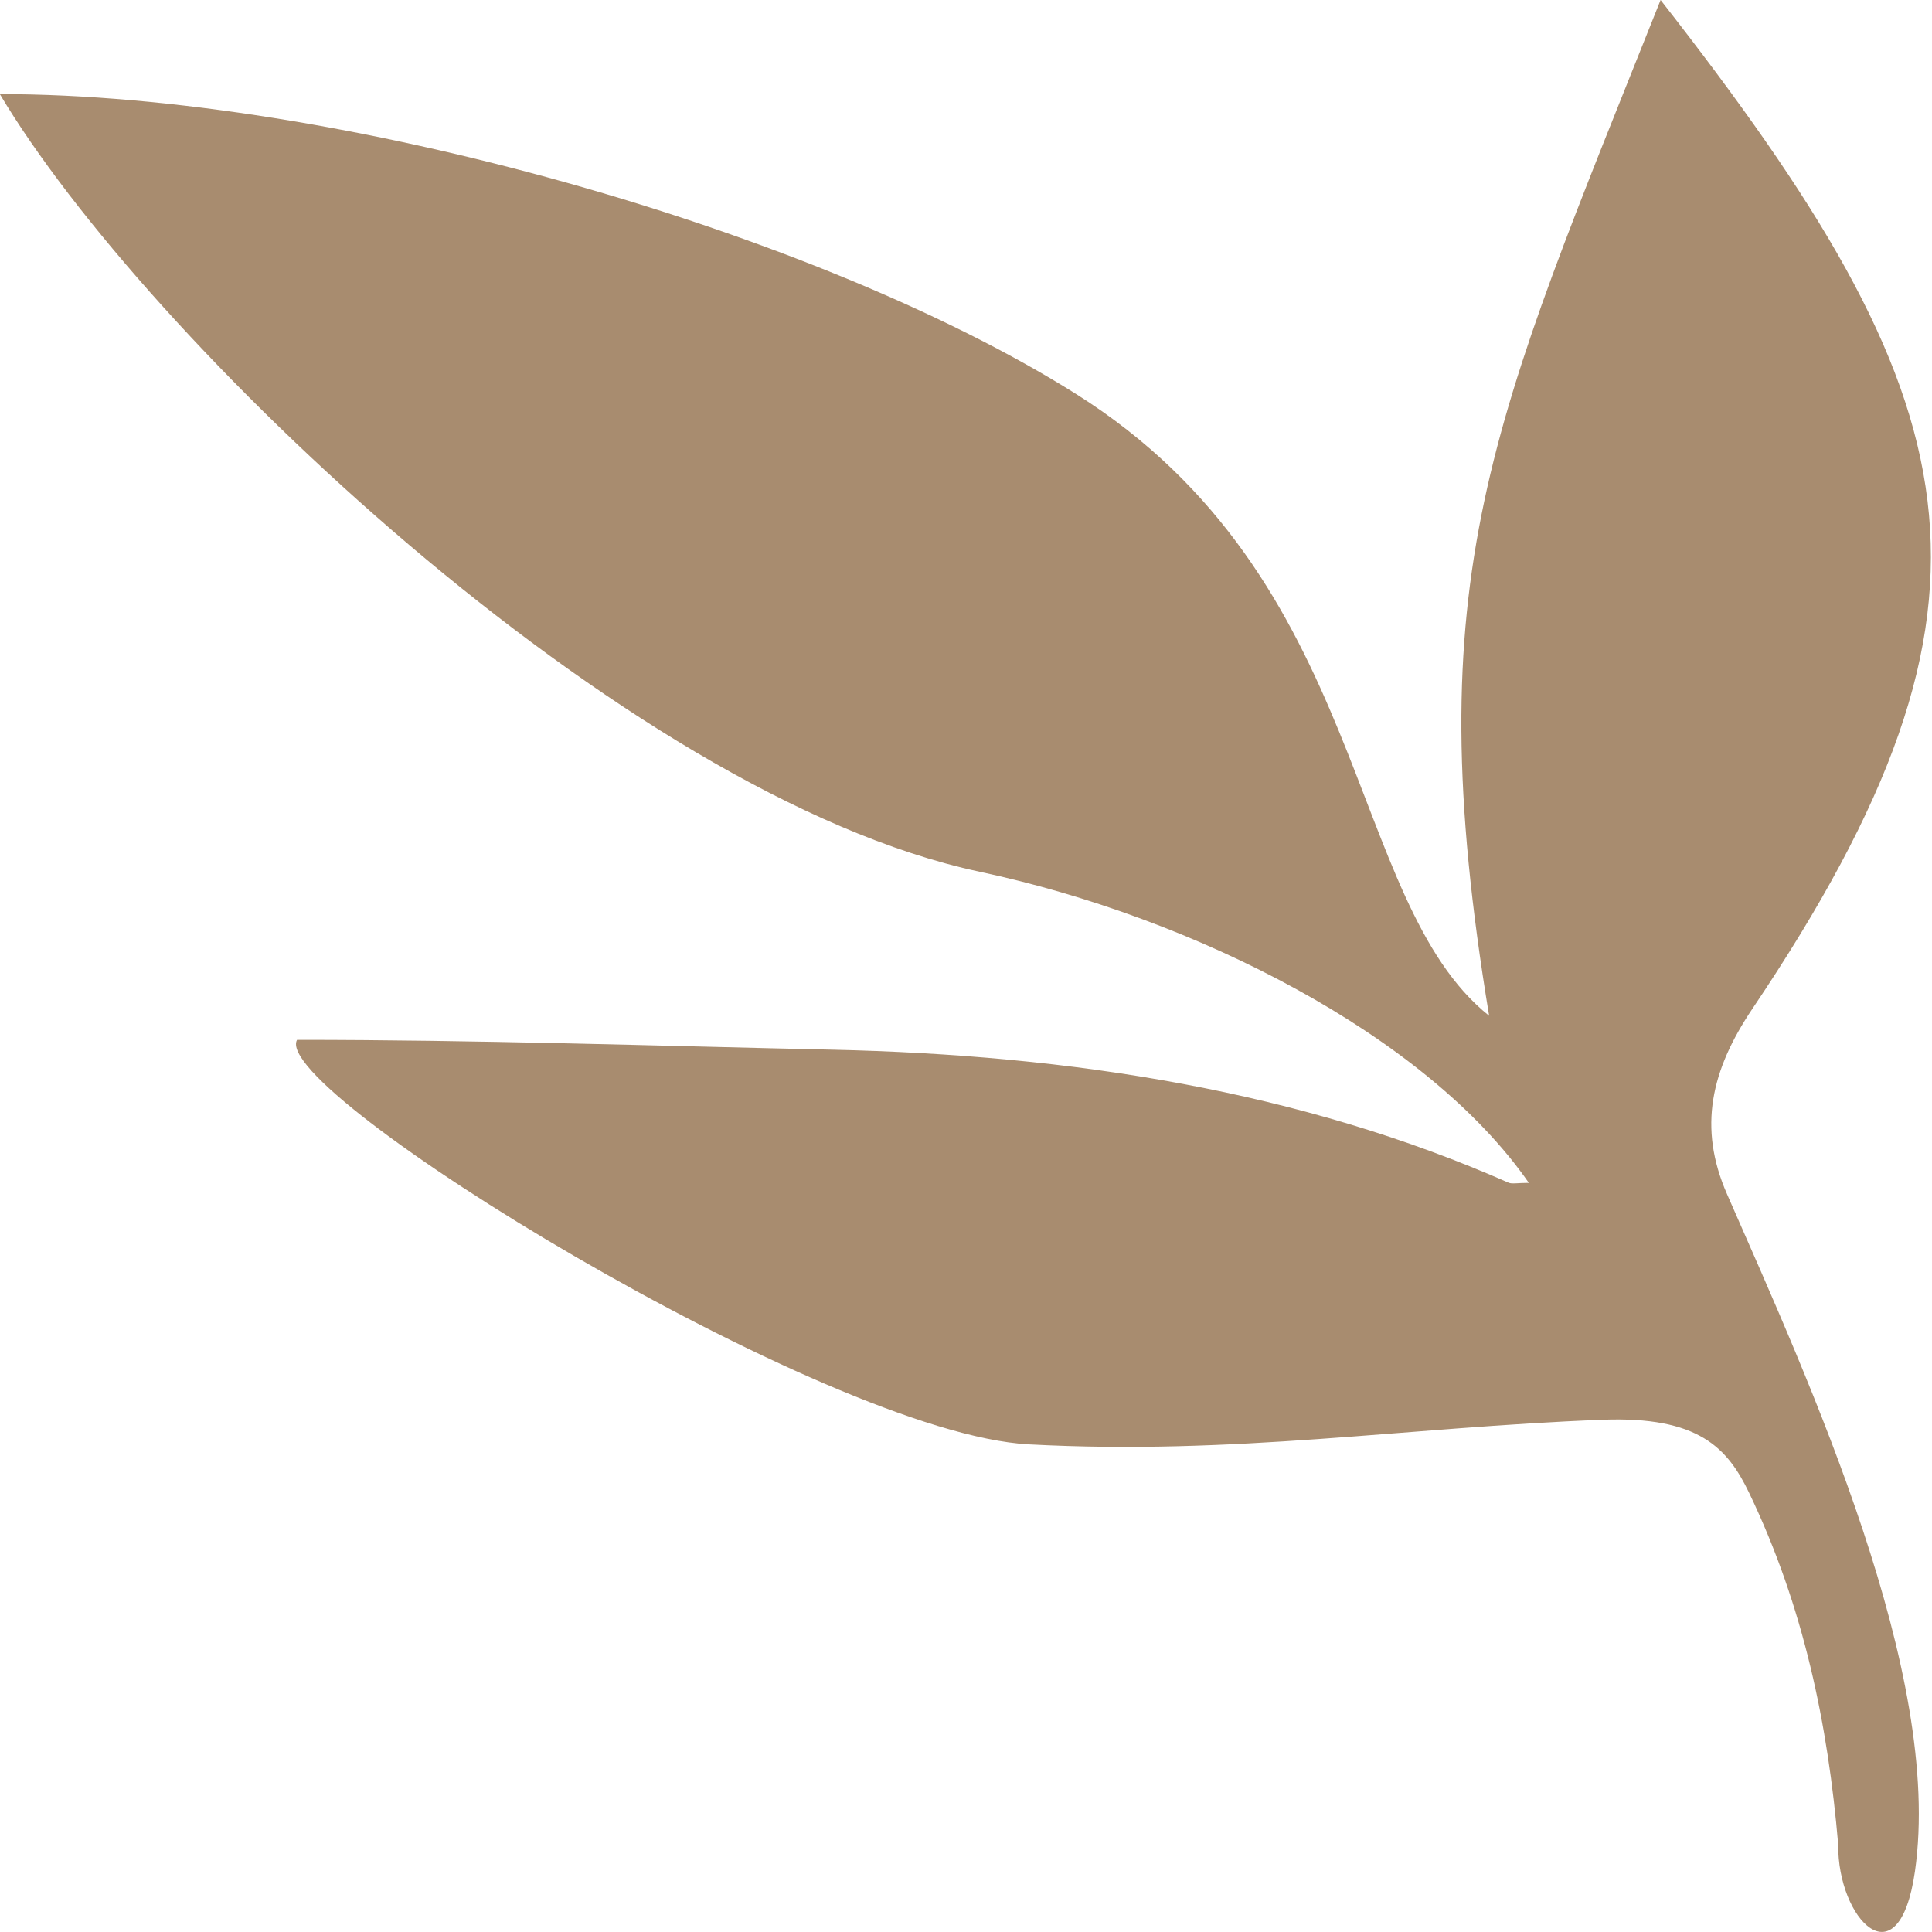 <?xml version="1.0" encoding="UTF-8" standalone="no"?>
<!DOCTYPE svg PUBLIC "-//W3C//DTD SVG 1.1//EN" "http://www.w3.org/Graphics/SVG/1.1/DTD/svg11.dtd">
<svg width="100%" height="100%" viewBox="0 0 75 75" version="1.1" xmlns="http://www.w3.org/2000/svg" xmlns:xlink="http://www.w3.org/1999/xlink" xml:space="preserve" xmlns:serif="http://www.serif.com/" style="fill-rule:evenodd;clip-rule:evenodd;stroke-linejoin:round;stroke-miterlimit:2;">
    <g transform="matrix(1,0,0,1,-18.923,-20.844)">
        <g transform="matrix(1.039,0,0,0.75,4.45,20.843)">
            <path d="M25.027,53.824C31.711,53.824 38.32,54.129 45,54.332C53.988,54.605 62.531,56.476 70.297,61.219C70.422,61.293 70.629,61.226 71.051,61.226C67.223,53.59 58.555,47.492 50.528,45.121C37.141,41.164 19.317,17.426 13.923,4.871C26.536,4.871 44.415,11.942 54.107,20.371C65.142,29.973 64.169,46.601 69.568,52.578C66.837,29.766 69.677,21.898 75.974,0C87.673,20.73 89.724,30.965 79.404,52.215C77.865,55.383 77.361,58.348 78.455,61.805C81.576,71.665 86.533,86.653 85.478,96.864C84.873,102.677 82.58,99.325 82.611,95.489C82.228,89.282 81.333,83.192 79.283,77.274C78.478,74.95 77.4,73.294 73.787,73.489C66.38,73.887 60.057,75.329 52.369,74.762C44.775,74.204 23.959,56.442 25.029,53.821L25.027,53.824Z" style="fill:rgb(168,140,111);fill-rule:nonzero;"/>
        </g>
    </g>
</svg>
